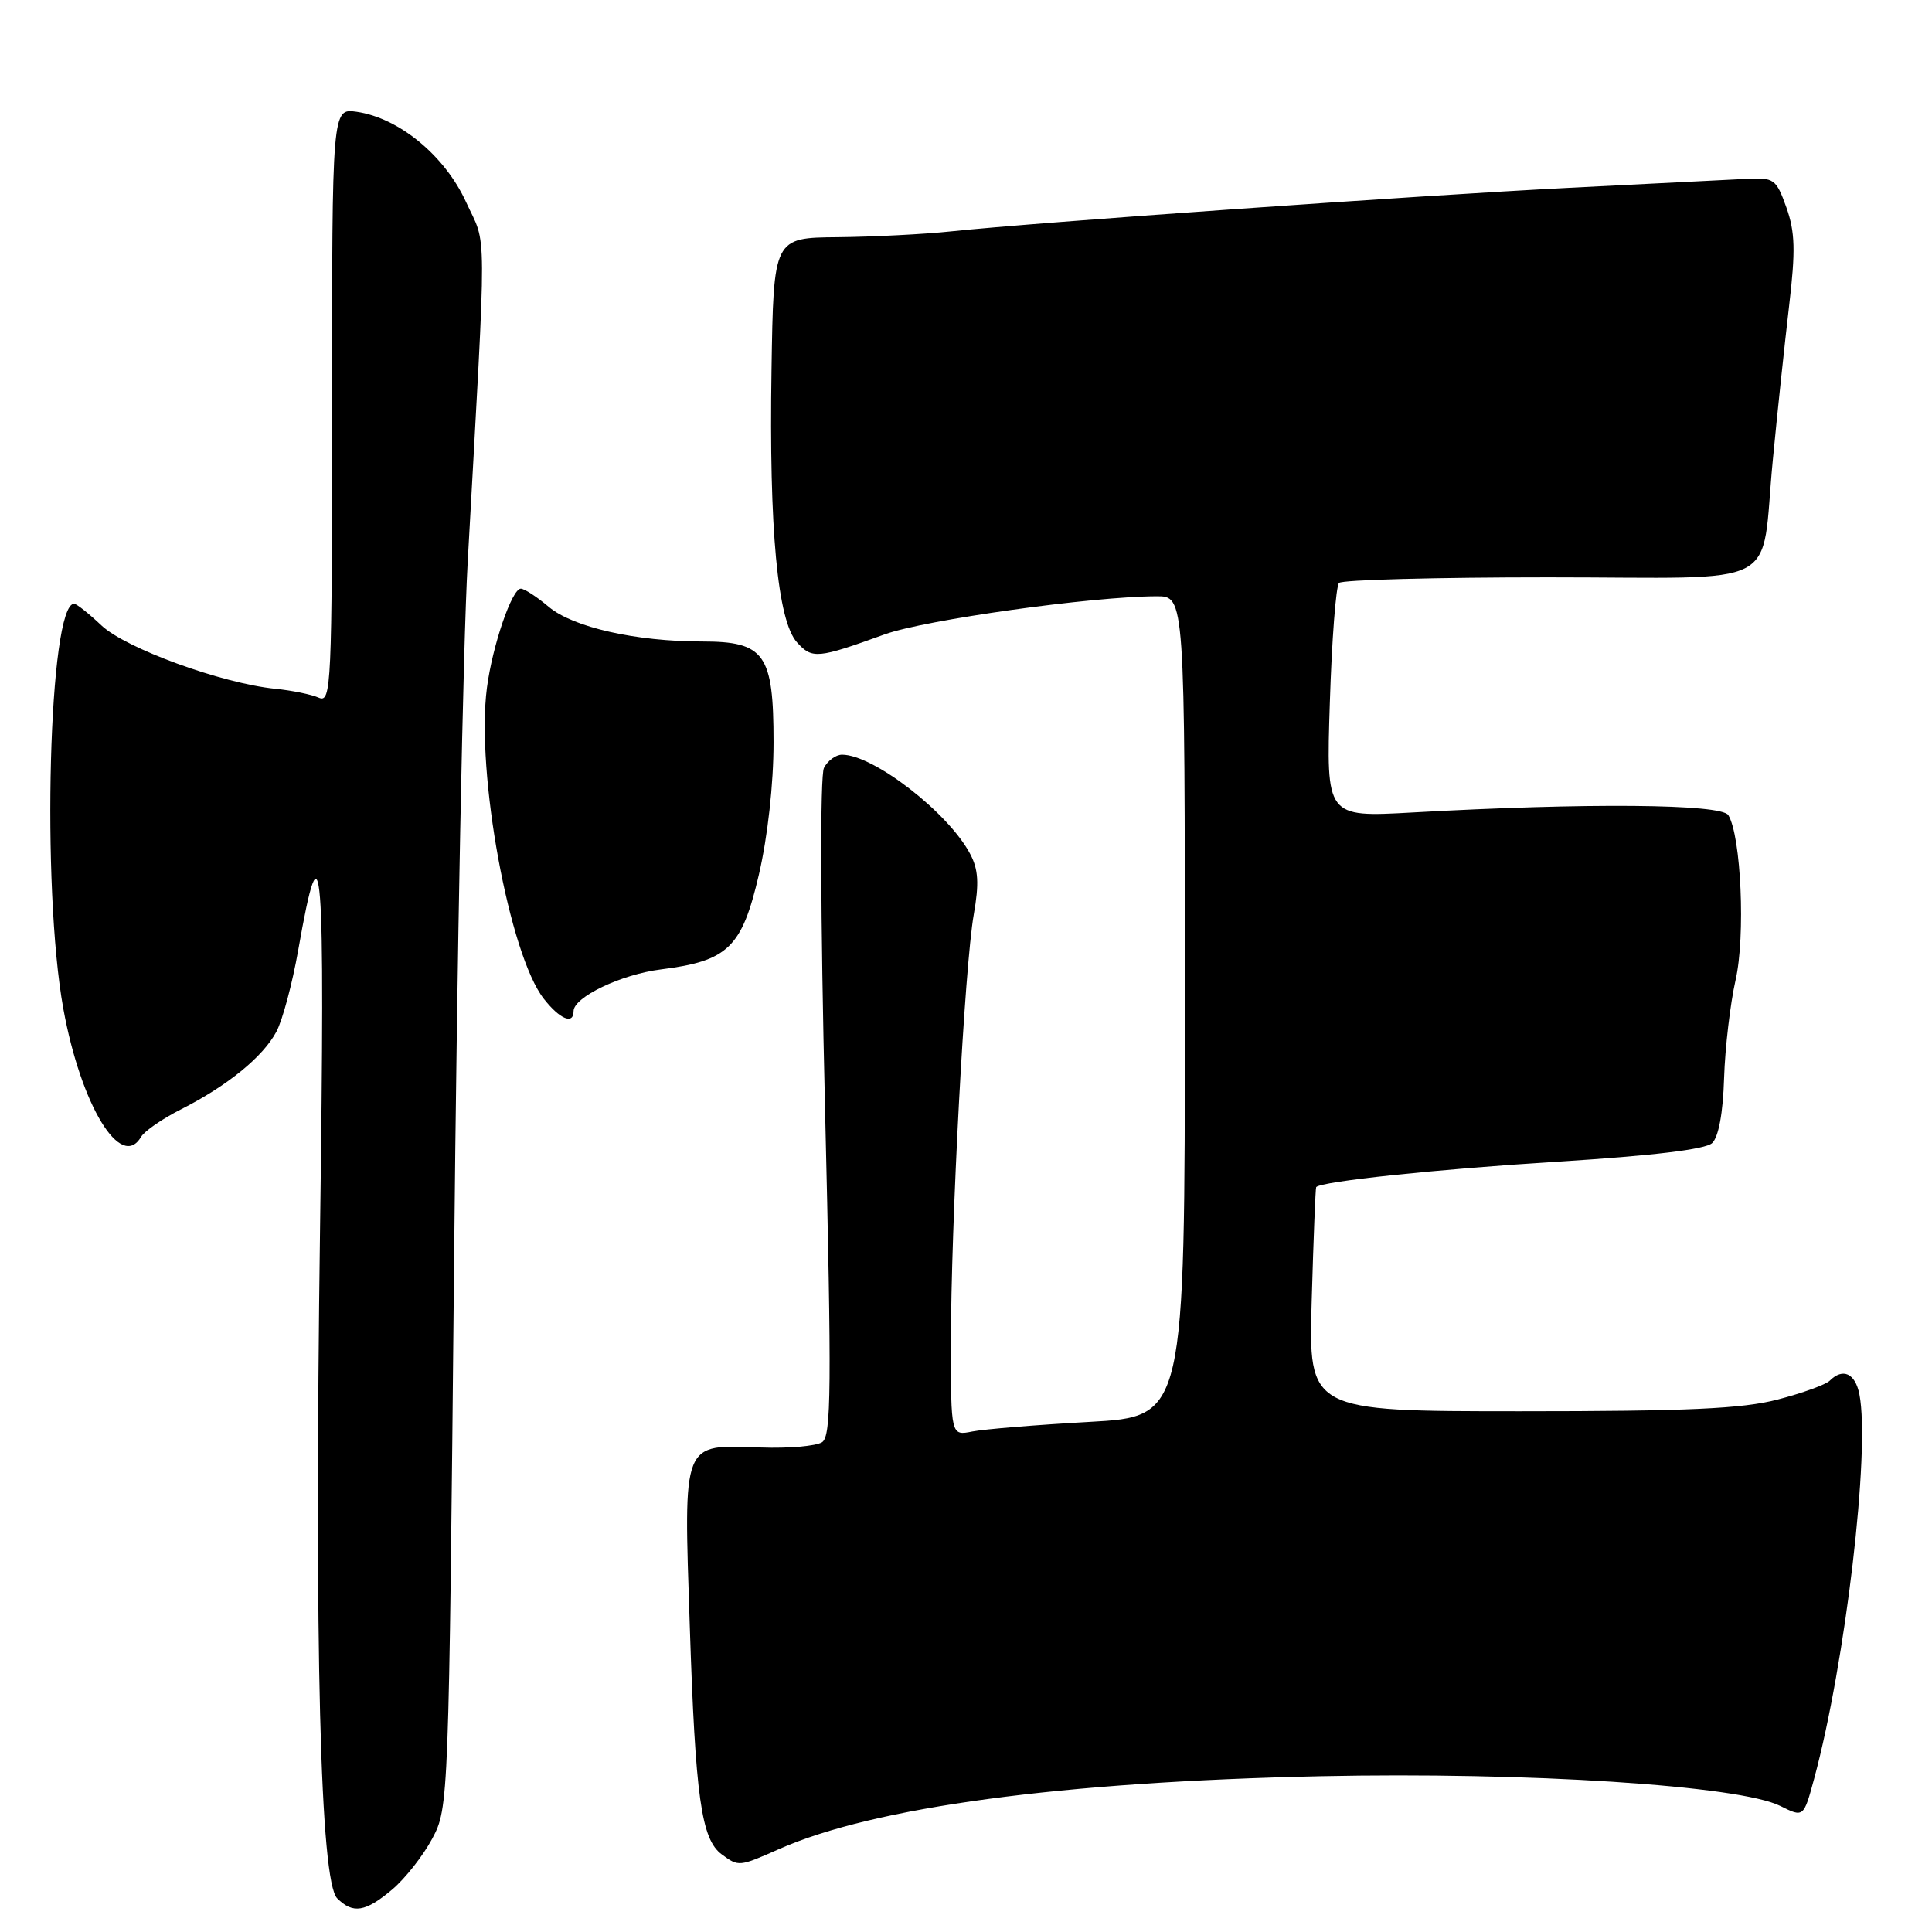 <?xml version="1.0" encoding="UTF-8" standalone="no"?>
<!DOCTYPE svg PUBLIC "-//W3C//DTD SVG 1.1//EN" "http://www.w3.org/Graphics/SVG/1.1/DTD/svg11.dtd" >
<svg xmlns="http://www.w3.org/2000/svg" xmlns:xlink="http://www.w3.org/1999/xlink" version="1.1" viewBox="0 0 256 256">
 <g >
 <path fill="currentColor"
d=" M 51.97 250.37 C 53.68 248.93 56.07 245.89 57.28 243.62 C 59.45 239.53 59.47 239.00 60.17 167.00 C 60.55 127.12 61.36 85.50 61.97 74.50 C 64.53 28.27 64.55 32.88 61.75 26.76 C 58.94 20.62 52.87 15.62 47.25 14.81 C 44.00 14.35 44.00 14.35 44.00 53.78 C 44.00 90.96 43.90 93.17 42.25 92.45 C 41.29 92.02 38.70 91.49 36.50 91.27 C 29.37 90.55 16.68 85.92 13.45 82.88 C 11.78 81.30 10.14 80.00 9.82 80.00 C 6.47 80.00 5.47 117.56 8.39 133.66 C 10.72 146.45 16.03 155.20 18.70 150.63 C 19.14 149.88 21.51 148.24 23.97 147.00 C 30.13 143.88 34.86 140.03 36.63 136.69 C 37.45 135.14 38.74 130.30 39.51 125.93 C 42.68 107.93 43.09 113.19 42.41 162.67 C 41.65 218.43 42.43 249.29 44.68 251.54 C 46.77 253.63 48.42 253.36 51.97 250.37 Z  M 103.24 245.01 C 115.87 239.43 140.63 236.10 175.00 235.36 C 202.42 234.78 230.48 236.59 235.90 239.30 C 238.99 240.84 238.99 240.84 240.39 235.67 C 244.53 220.34 247.84 192.22 246.38 184.75 C 245.83 181.97 244.19 181.21 242.45 182.95 C 241.93 183.47 238.82 184.60 235.54 185.45 C 230.84 186.67 223.65 187.00 201.48 187.00 C 173.38 187.00 173.38 187.00 173.81 172.25 C 174.04 164.14 174.31 157.41 174.40 157.30 C 175.03 156.54 190.53 154.91 206.50 153.92 C 218.96 153.14 225.97 152.30 226.86 151.47 C 227.72 150.67 228.31 147.50 228.45 142.85 C 228.58 138.81 229.27 132.97 229.97 129.88 C 231.30 124.09 230.71 110.77 229.01 108.01 C 228.08 106.52 210.31 106.36 187.11 107.66 C 175.72 108.29 175.72 108.29 176.21 93.13 C 176.47 84.80 177.02 77.64 177.43 77.24 C 177.84 76.83 190.34 76.50 205.22 76.50 C 236.82 76.50 233.22 78.39 234.91 60.94 C 235.51 54.65 236.49 45.45 237.07 40.50 C 237.93 33.19 237.86 30.75 236.71 27.50 C 235.35 23.70 235.08 23.51 231.39 23.70 C 229.25 23.81 218.72 24.34 208.00 24.88 C 187.77 25.91 137.35 29.46 126.00 30.66 C 122.42 31.04 115.67 31.38 111.00 31.43 C 102.50 31.50 102.50 31.50 102.23 48.98 C 101.89 70.15 103.03 82.27 105.61 85.12 C 107.62 87.34 108.31 87.28 117.24 84.05 C 122.58 82.13 144.68 79.03 153.25 79.01 C 157.00 79.00 157.00 79.00 157.00 133.35 C 157.00 187.71 157.00 187.71 144.34 188.41 C 137.37 188.80 130.40 189.37 128.84 189.68 C 126.00 190.25 126.00 190.25 126.00 178.04 C 126.00 162.26 127.82 128.03 129.03 121.17 C 129.75 117.07 129.64 115.21 128.56 113.17 C 125.70 107.71 115.75 100.00 111.58 100.00 C 110.75 100.00 109.67 100.79 109.18 101.75 C 108.65 102.78 108.71 121.25 109.32 146.83 C 110.21 184.09 110.16 190.29 108.93 191.10 C 108.14 191.61 104.51 191.93 100.86 191.80 C 90.27 191.43 90.58 190.64 91.40 215.49 C 92.14 238.17 92.93 243.74 95.64 245.72 C 97.88 247.37 97.93 247.36 103.24 245.01 Z  M 76.00 133.99 C 76.00 132.12 82.31 129.11 87.59 128.45 C 96.48 127.33 98.31 125.56 100.56 115.88 C 101.73 110.83 102.50 103.87 102.50 98.36 C 102.50 86.64 101.34 85.00 93.03 85.00 C 84.26 85.00 75.93 83.12 72.71 80.41 C 71.14 79.08 69.47 78.00 69.01 78.00 C 67.83 78.00 65.24 85.58 64.52 91.14 C 63.05 102.34 67.49 126.54 72.07 132.36 C 74.19 135.06 76.00 135.80 76.00 133.99 Z "/>
</g>
</svg>